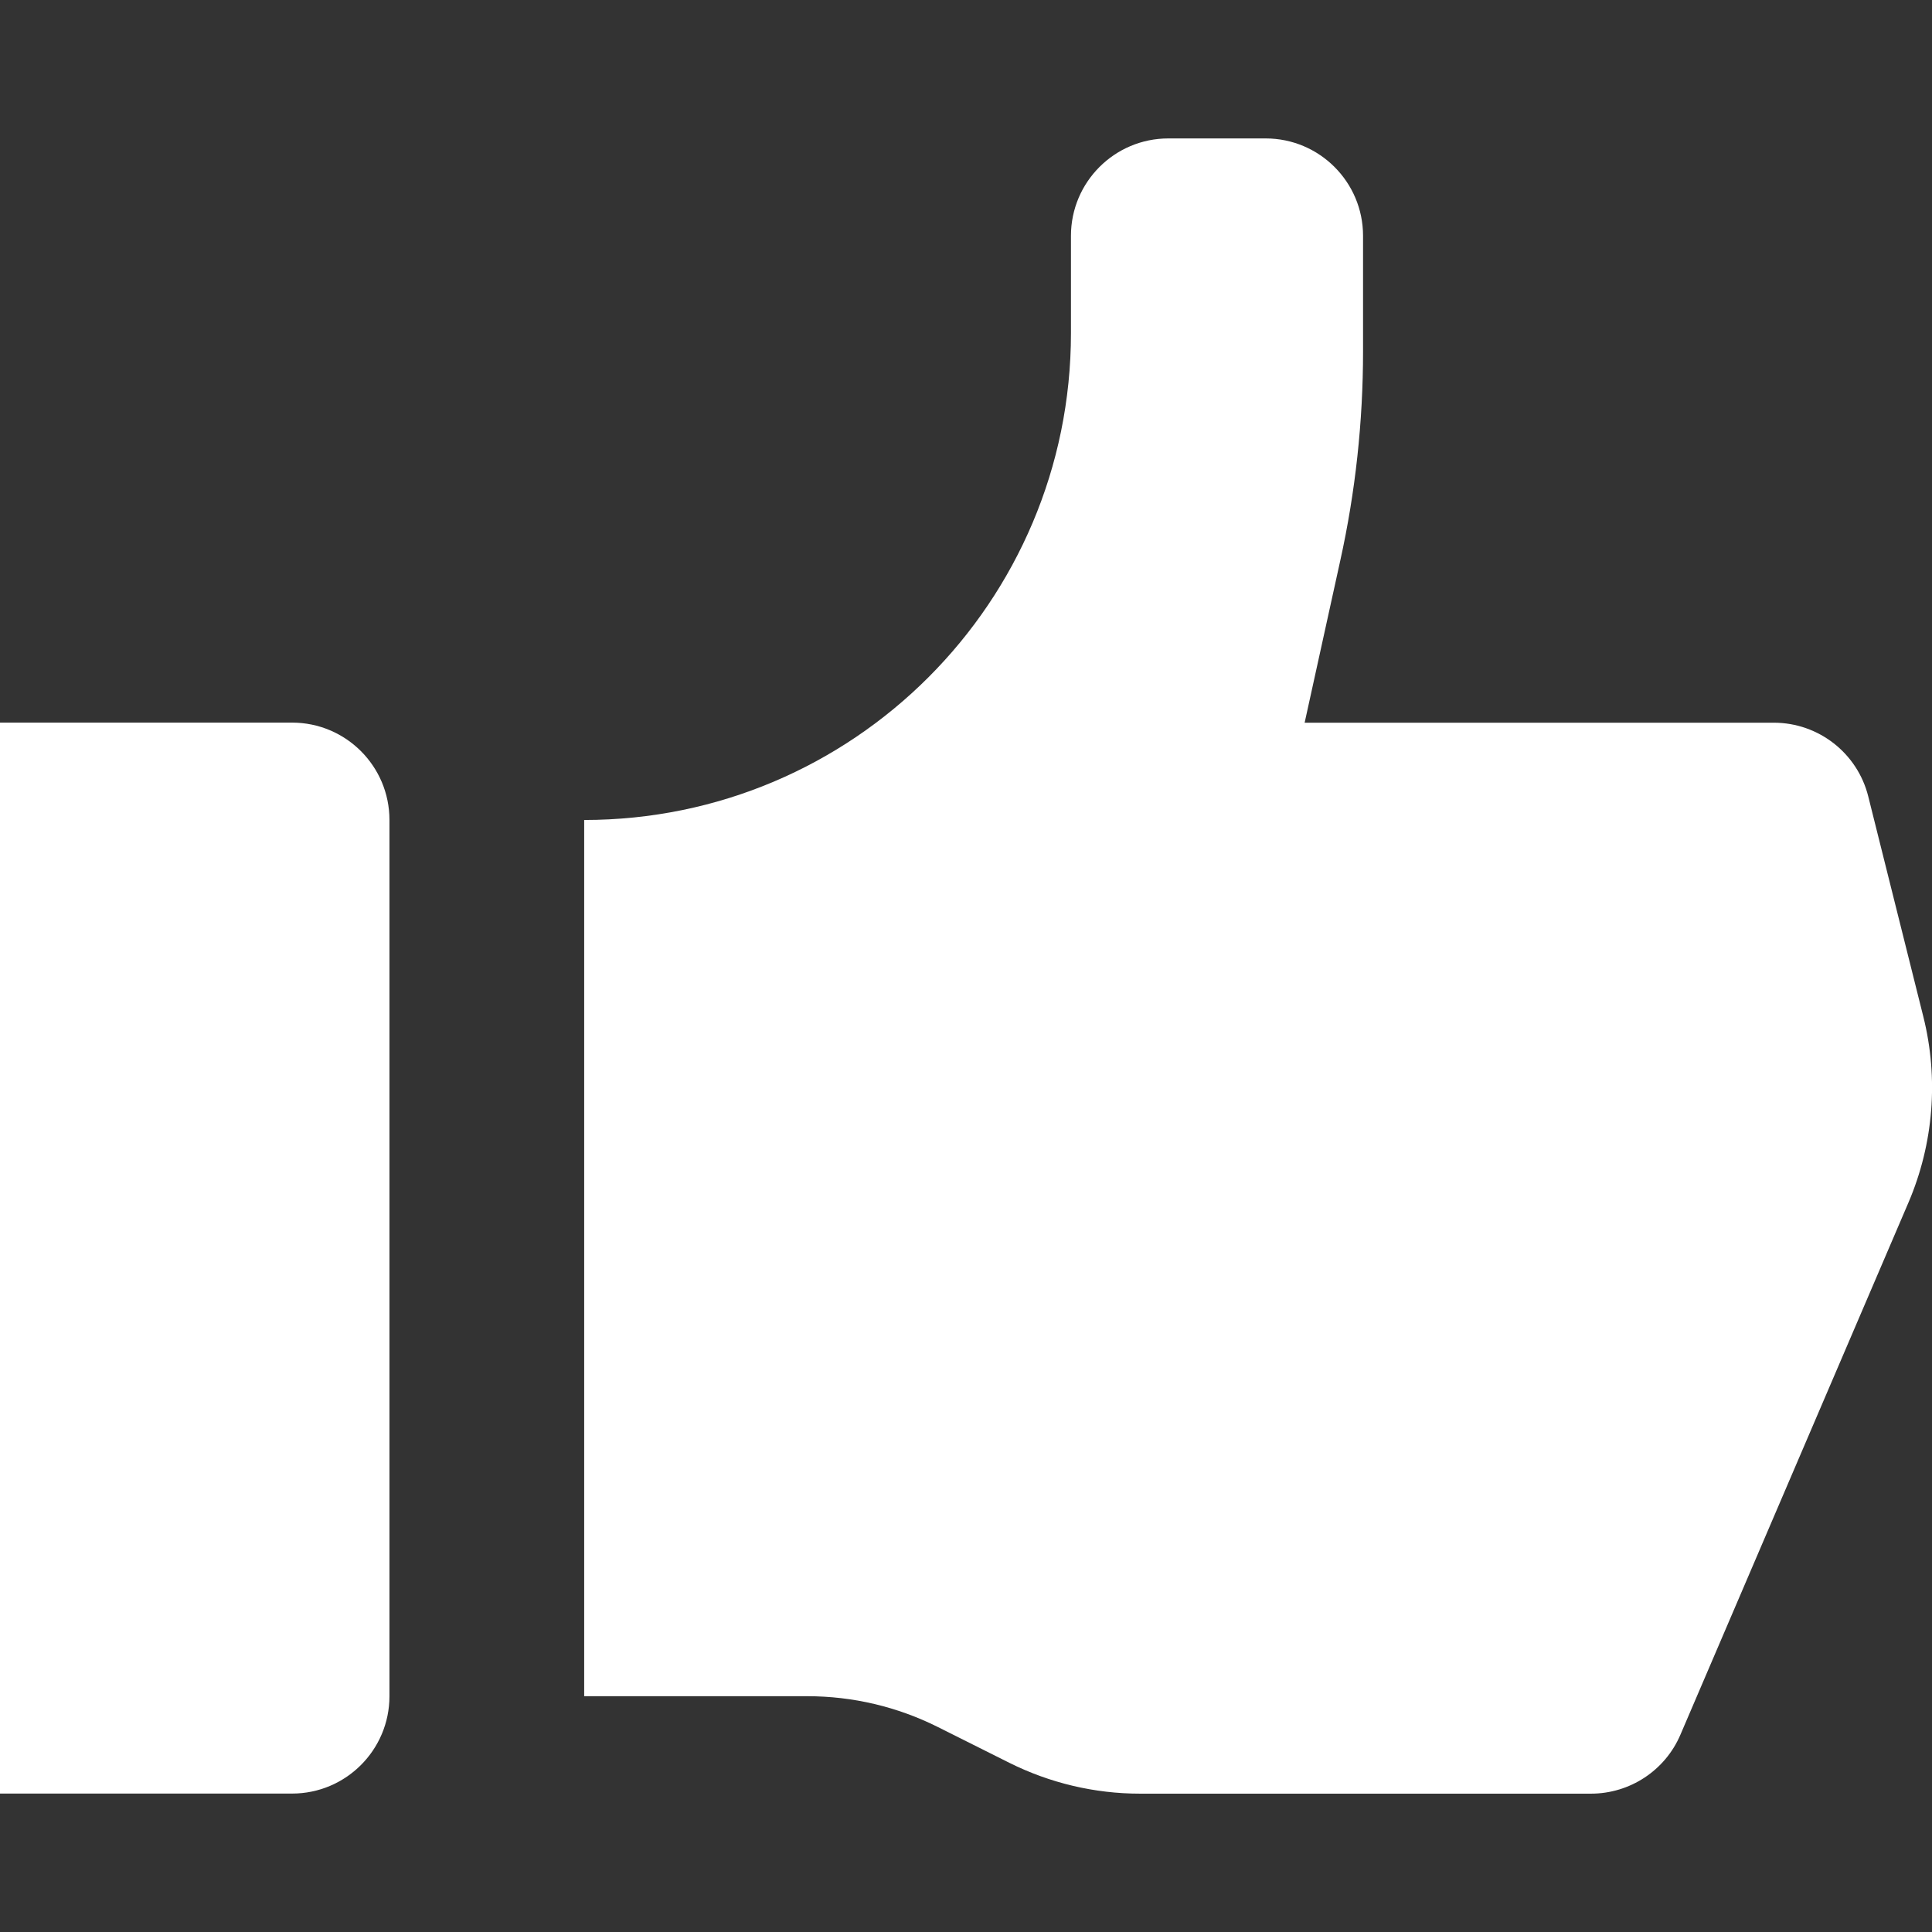 <svg width="43" height="43" viewBox="0 0 43 43" fill="none" xmlns="http://www.w3.org/2000/svg">
<rect x="0" y="0" width="43" height="43" fill="#333333" stroke="none"/>
<g clip-path="url(#clip0_42_5175)">
<path d="M6.501 16.083H0V39.919H6.501C7.697 39.919 8.668 38.948 8.668 37.752V18.25C8.668 17.053 7.697 16.083 6.501 16.083Z" fill="white"/>
<path d="M42.807 22.627L41.581 17.725C41.34 16.761 40.473 16.085 39.479 16.085H29.037L29.83 12.477C30.168 10.947 30.337 9.387 30.337 7.822V5.248C30.337 4.052 29.366 3.081 28.17 3.081H26.003C24.807 3.081 23.836 4.052 23.836 5.248V7.415C23.836 13.398 18.984 18.25 13.002 18.25V37.752H17.968C18.978 37.752 19.972 37.986 20.876 38.439L22.464 39.234C23.368 39.685 24.363 39.921 25.372 39.921H35.409C36.276 39.921 37.061 39.405 37.401 38.608L42.476 26.765C43.035 25.457 43.152 24.005 42.807 22.627Z" fill="white"/>
</g>
<defs>
<clipPath id="clip0_42_5175">
<rect width="43" height="43" fill="white"/>
</clipPath>
</defs>
</svg>
